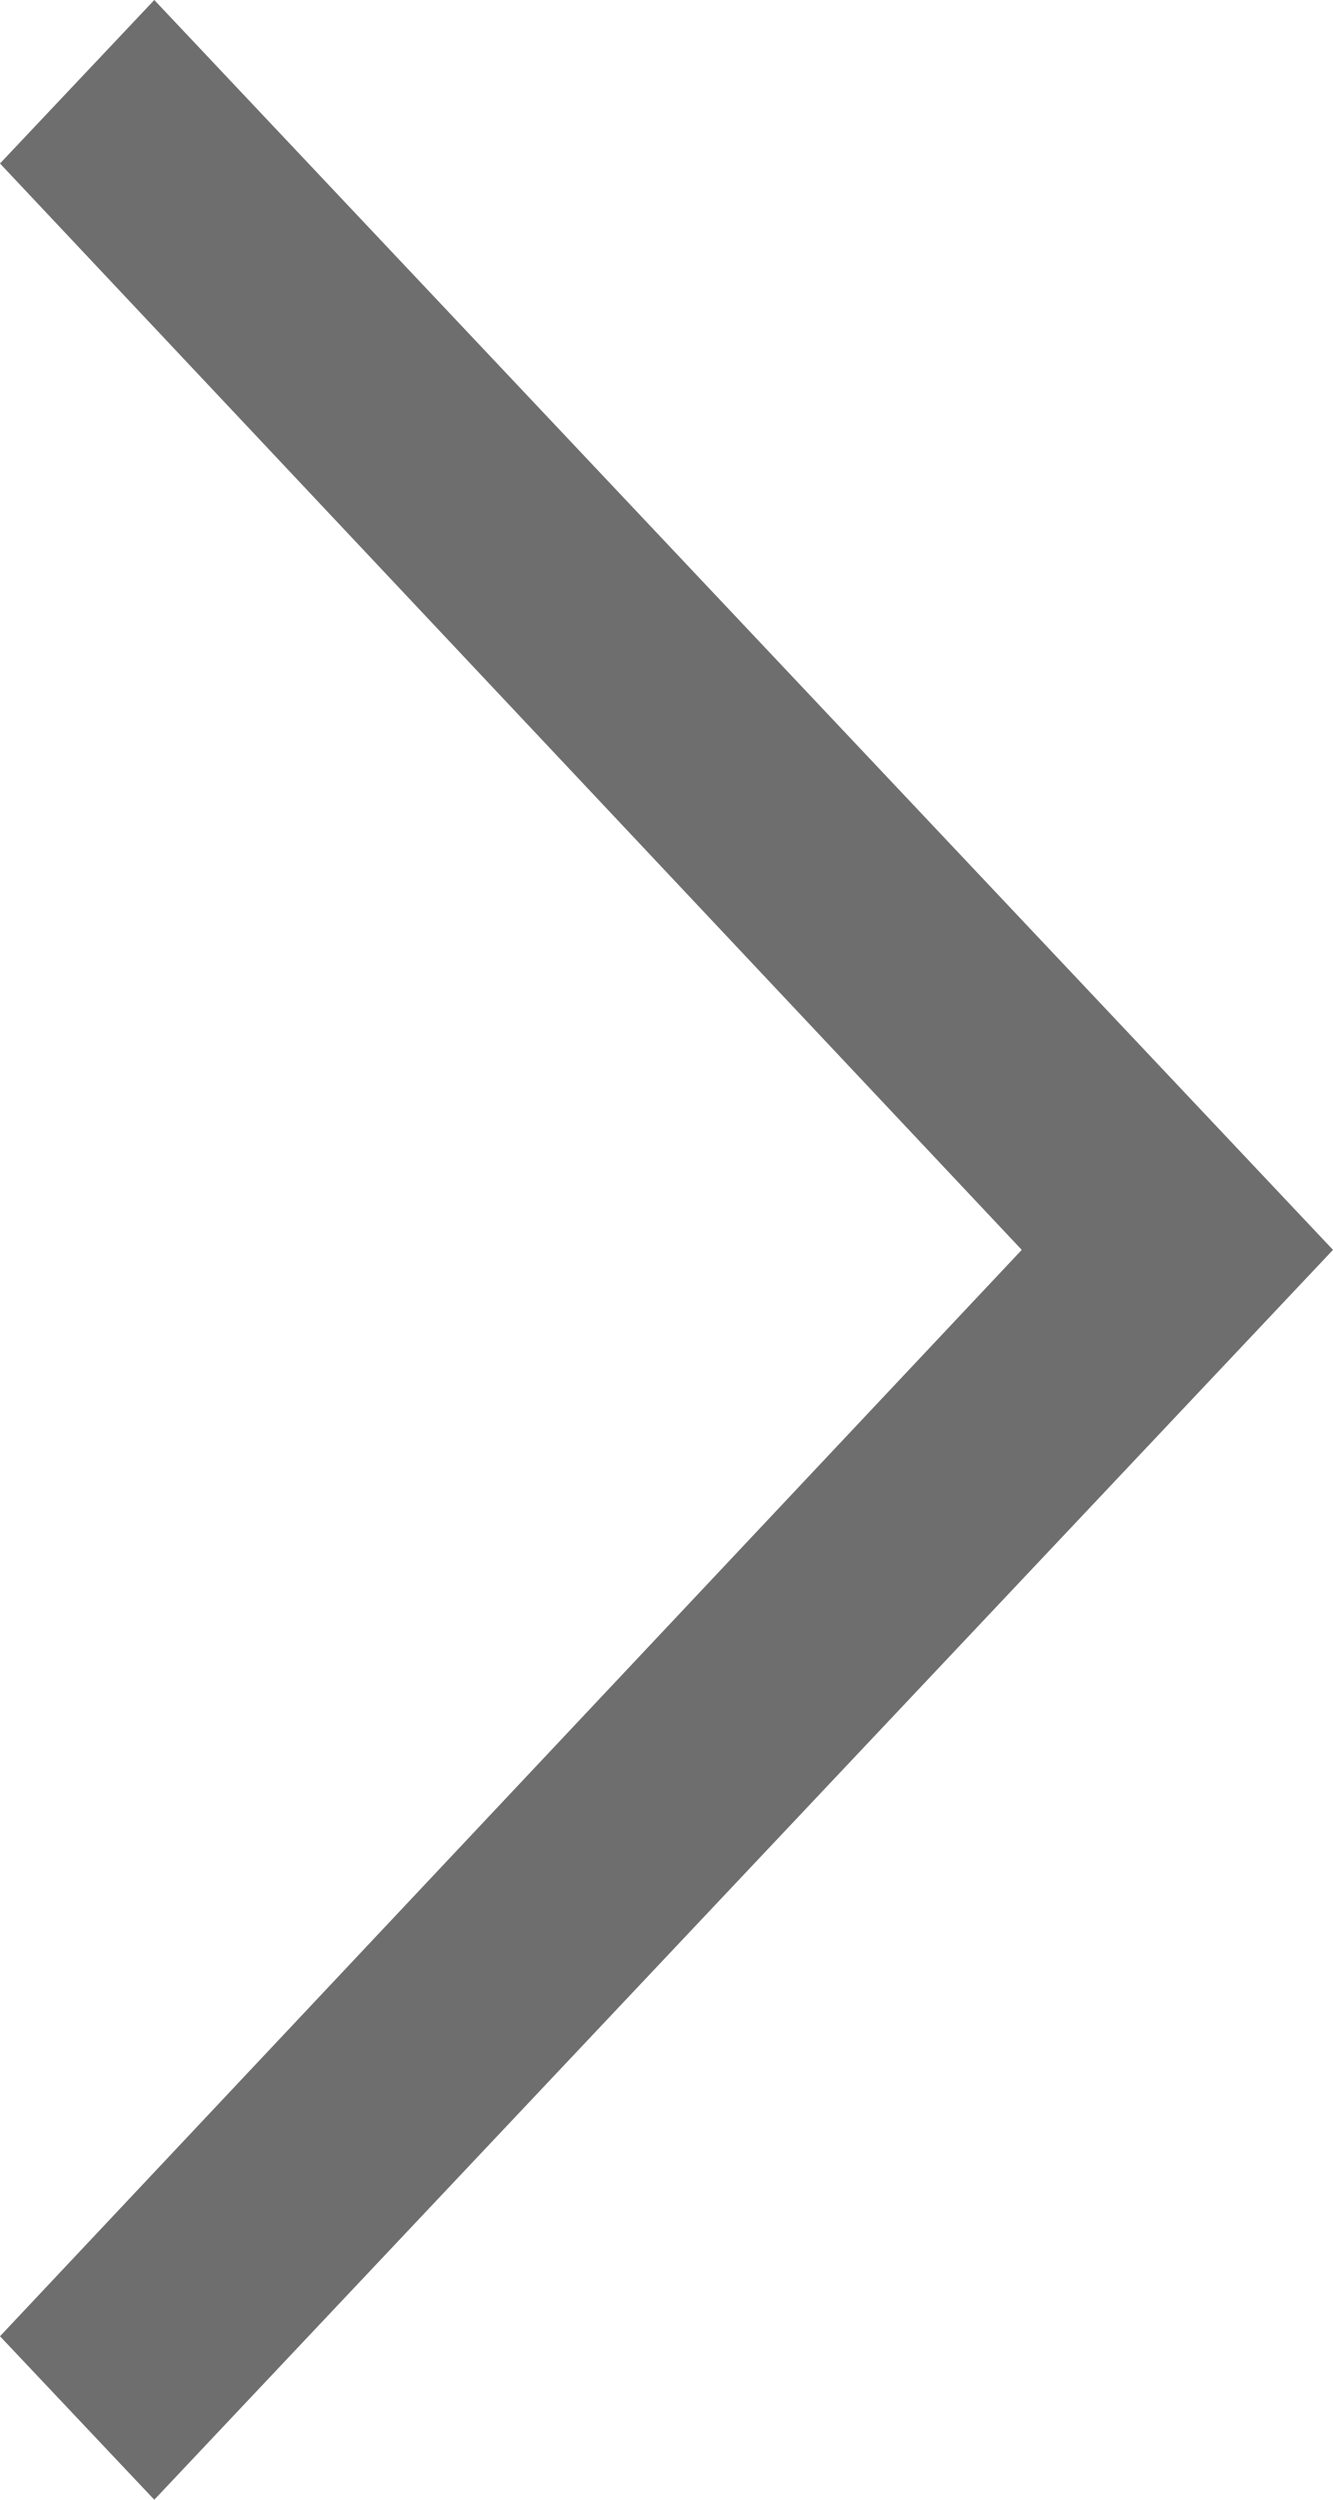 
<svg width="8px" height="15px" viewBox="0 0 8 15" version="1.1" xmlns="http://www.w3.org/2000/svg" xmlns:xlink="http://www.w3.org/1999/xlink">
    <!-- Generator: Sketch 50.2 (55047) - http://www.bohemiancoding.com/sketch -->
    <desc>Created with Sketch.</desc>
    <defs></defs>
    <g id="Visuals---desktop" stroke="none" stroke-width="1" fill="none" fill-rule="evenodd">
        <g id="Content-page" transform="translate(-840, -2452)" fill="#6E6E6E">
            <polygon id="Page-1-Copy-17" transform="translate(844, 2459.5) scale(-1, 1) translate(-844, -2459.5) " points="847.074 2452 840 2459.5 847.074 2467 848 2466.019 841.868 2459.5 848 2452.981"></polygon>
        </g>
    </g>
</svg>

